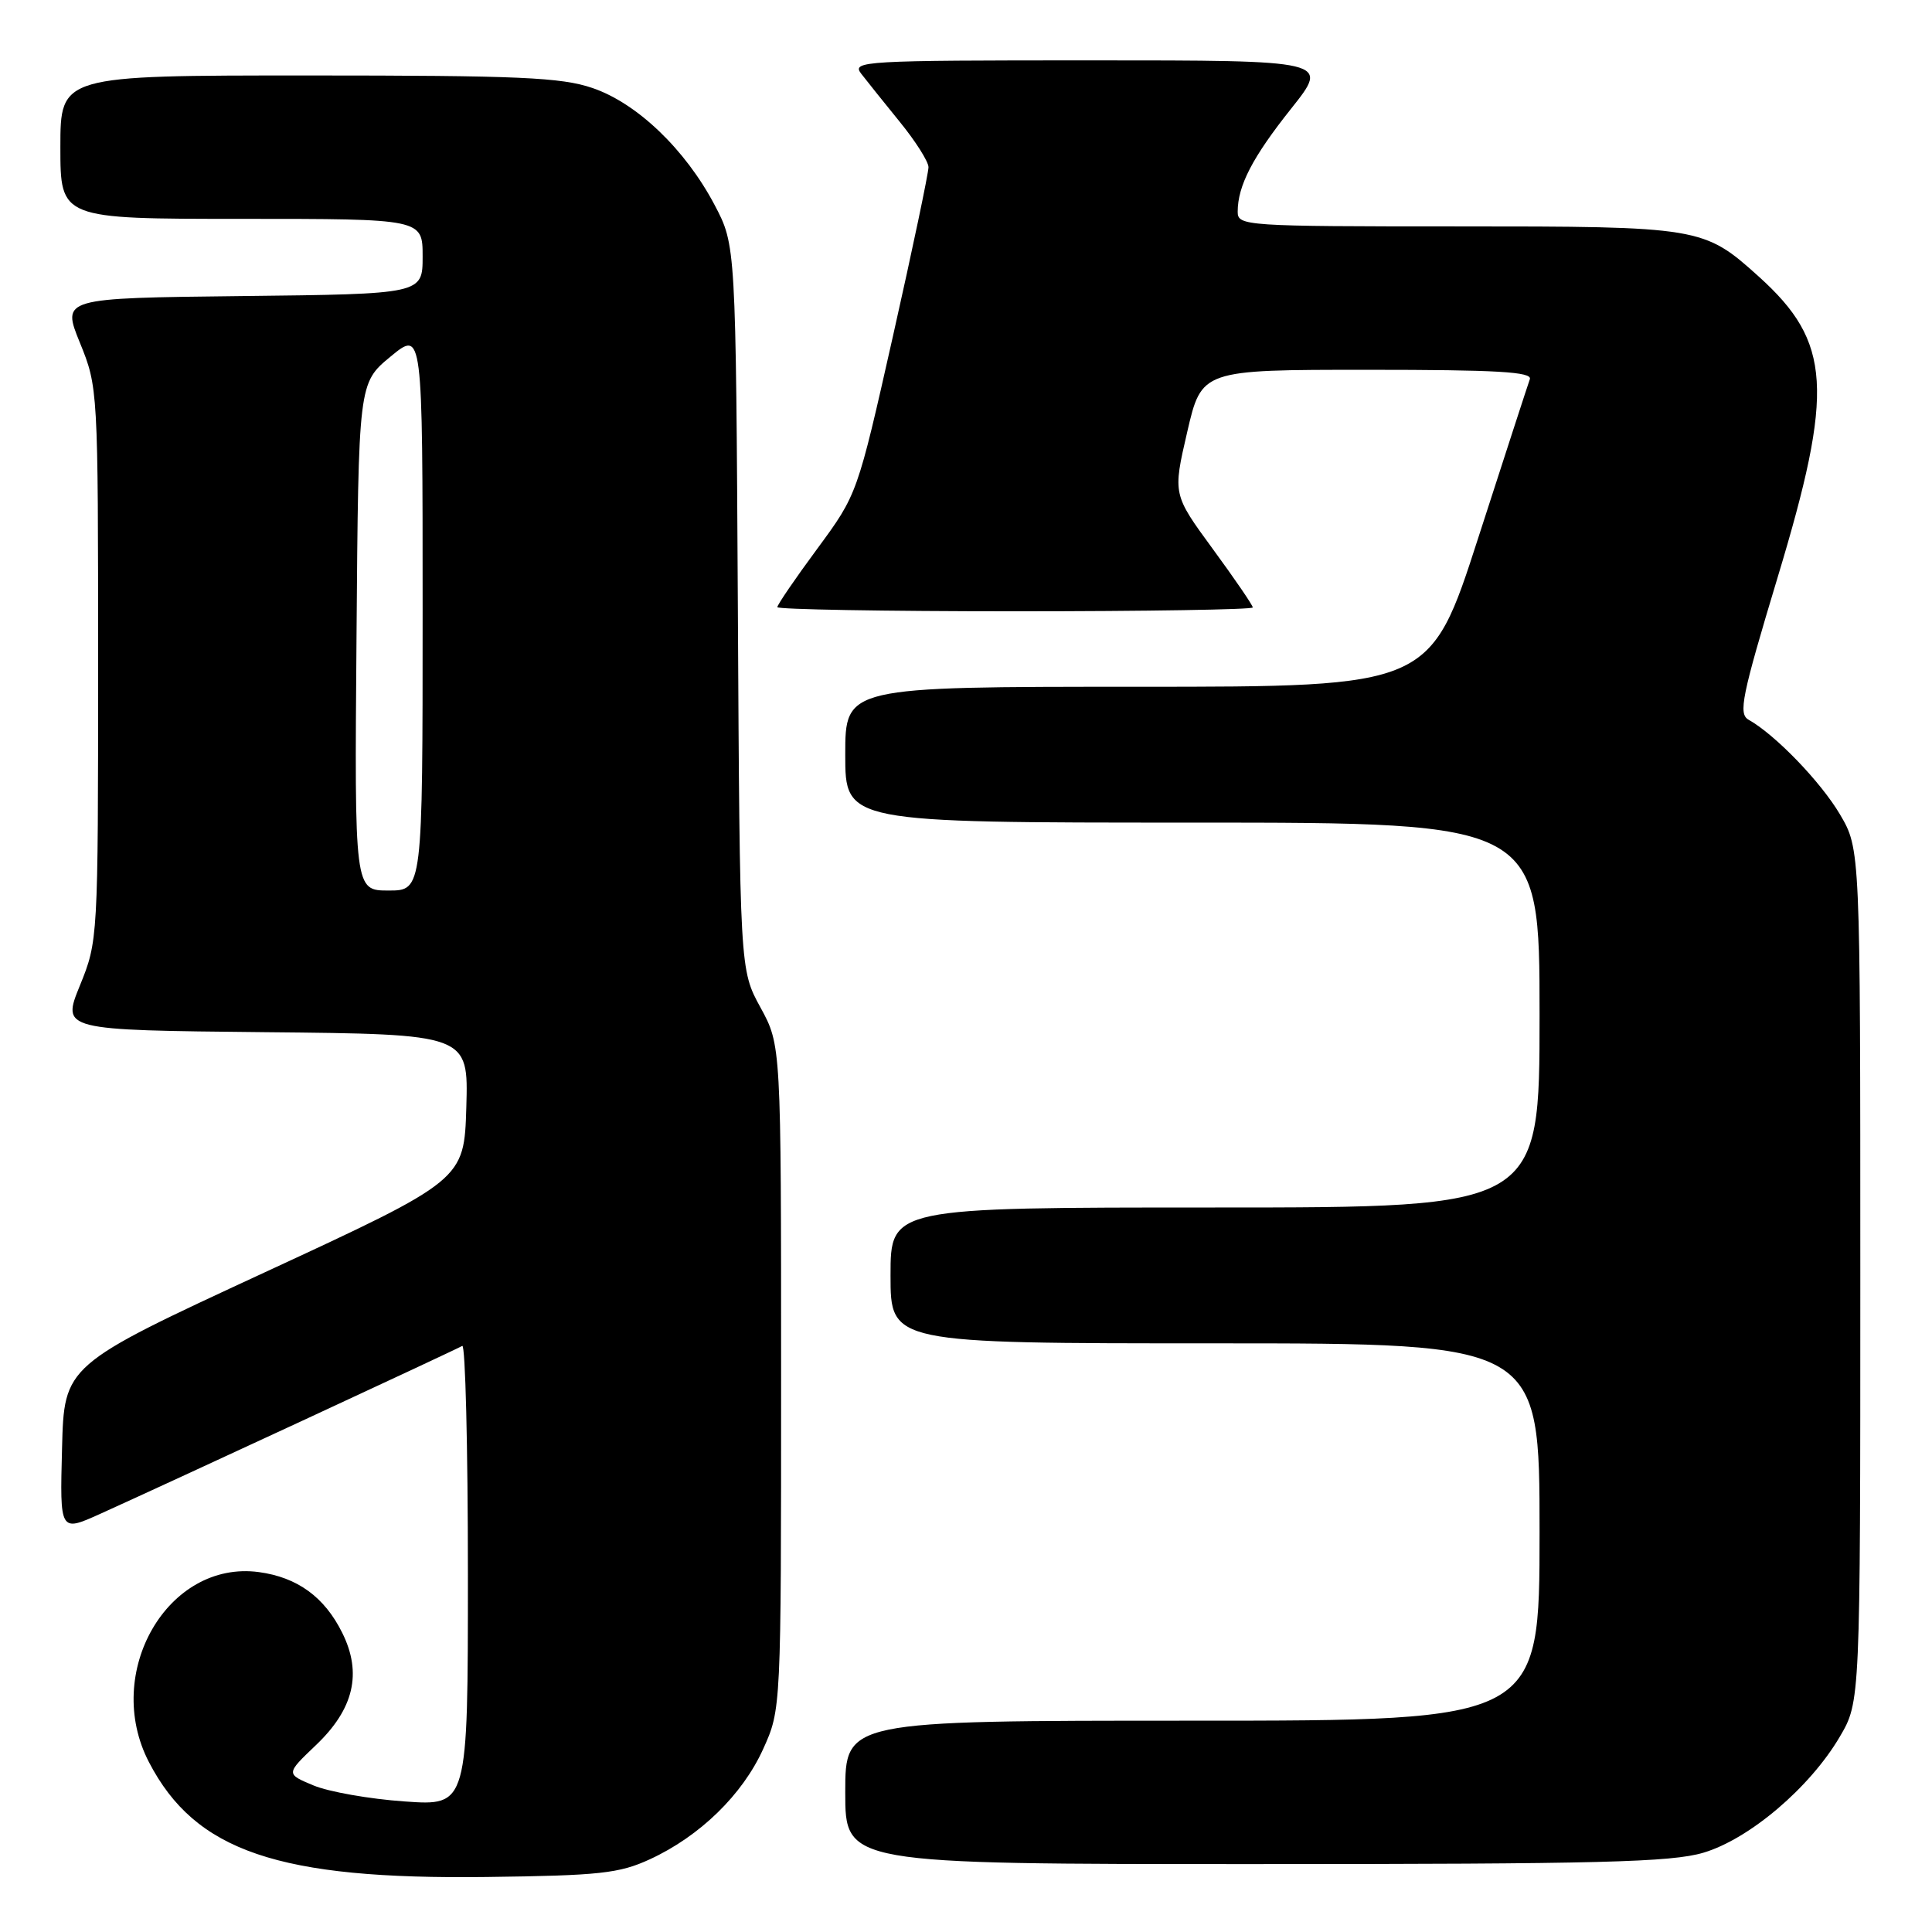 <?xml version="1.0" encoding="UTF-8" standalone="no"?>
<!DOCTYPE svg PUBLIC "-//W3C//DTD SVG 1.1//EN" "http://www.w3.org/Graphics/SVG/1.1/DTD/svg11.dtd" >
<svg xmlns="http://www.w3.org/2000/svg" xmlns:xlink="http://www.w3.org/1999/xlink" version="1.1" viewBox="0 0 256 256">
 <g >
 <path fill="currentColor"
d=" M 86.12 246.36 C 92.74 243.31 98.39 237.80 101.13 231.74 C 103.50 226.50 103.50 226.50 103.50 182.50 C 103.50 138.50 103.50 138.50 100.77 133.50 C 98.03 128.50 98.03 128.50 97.77 80.50 C 97.50 32.50 97.50 32.50 94.69 27.16 C 90.81 19.80 84.41 13.67 78.50 11.66 C 74.37 10.25 68.75 10.00 40.82 10.00 C 8.00 10.00 8.00 10.00 8.00 19.50 C 8.00 29.00 8.00 29.00 32.00 29.00 C 56.00 29.00 56.00 29.00 56.00 33.98 C 56.00 38.96 56.00 38.96 32.09 39.23 C 8.18 39.50 8.18 39.50 10.59 45.42 C 12.98 51.30 13.00 51.57 13.00 88.00 C 13.00 124.43 12.98 124.70 10.59 130.58 C 8.18 136.50 8.18 136.50 35.13 136.77 C 62.07 137.03 62.07 137.03 61.79 146.70 C 61.50 156.36 61.50 156.36 35.00 168.63 C 8.50 180.90 8.50 180.90 8.22 191.95 C 7.93 203.00 7.93 203.00 13.22 200.62 C 22.54 196.41 60.47 178.82 61.25 178.34 C 61.66 178.09 62.00 191.70 62.00 208.59 C 62.00 239.30 62.00 239.30 53.60 238.70 C 48.98 238.38 43.55 237.42 41.54 236.58 C 37.87 235.05 37.87 235.05 41.84 231.26 C 46.89 226.47 48.01 221.70 45.35 216.36 C 43.00 211.61 39.40 209.00 34.30 208.31 C 22.23 206.69 13.58 221.65 19.74 233.50 C 25.88 245.32 36.88 249.06 64.50 248.71 C 79.46 248.52 82.05 248.24 86.12 246.36 Z  M 225.72 245.49 C 231.80 243.68 239.82 236.87 243.78 230.13 C 246.50 225.50 246.50 225.50 246.50 169.00 C 246.50 112.50 246.50 112.50 243.81 107.92 C 241.27 103.61 235.23 97.35 231.70 95.37 C 230.31 94.59 230.79 92.27 235.55 76.49 C 243.06 51.62 242.67 45.33 233.05 36.65 C 225.75 30.07 225.31 30.00 193.03 30.00 C 164.99 30.00 164.00 29.93 164.00 28.07 C 164.00 24.61 165.96 20.83 171.12 14.35 C 176.17 8.00 176.17 8.00 144.46 8.00 C 114.42 8.00 112.83 8.09 114.10 9.75 C 114.84 10.71 117.15 13.59 119.22 16.14 C 121.30 18.69 123.01 21.39 123.03 22.14 C 123.04 22.89 120.93 32.95 118.33 44.50 C 113.60 65.50 113.60 65.50 108.30 72.70 C 105.38 76.65 103.00 80.14 103.00 80.45 C 103.00 80.75 117.17 81.00 134.50 81.00 C 151.82 81.00 166.00 80.77 166.00 80.49 C 166.00 80.21 163.62 76.72 160.70 72.74 C 155.40 65.50 155.40 65.50 157.31 57.25 C 159.22 49.00 159.22 49.00 181.20 49.00 C 198.35 49.00 203.07 49.27 202.71 50.25 C 202.46 50.94 199.39 60.39 195.88 71.25 C 189.51 91.00 189.51 91.00 150.76 91.00 C 112.00 91.00 112.00 91.00 112.00 100.00 C 112.00 109.00 112.00 109.00 158.00 109.00 C 204.00 109.00 204.00 109.00 204.00 134.50 C 204.00 160.00 204.00 160.00 161.00 160.00 C 118.00 160.00 118.00 160.00 118.00 169.00 C 118.00 178.00 118.00 178.00 161.00 178.00 C 204.00 178.00 204.00 178.00 204.00 203.00 C 204.00 228.00 204.00 228.00 158.00 228.00 C 112.00 228.00 112.00 228.00 112.00 237.50 C 112.00 247.00 112.00 247.00 166.32 247.00 C 211.85 247.00 221.46 246.76 225.72 245.49 Z  M 47.24 84.38 C 47.50 50.76 47.50 50.76 51.75 47.25 C 56.00 43.74 56.00 43.74 56.00 80.87 C 56.00 118.00 56.00 118.00 51.49 118.00 C 46.97 118.00 46.97 118.00 47.24 84.38 Z "/>
</g>
</svg>